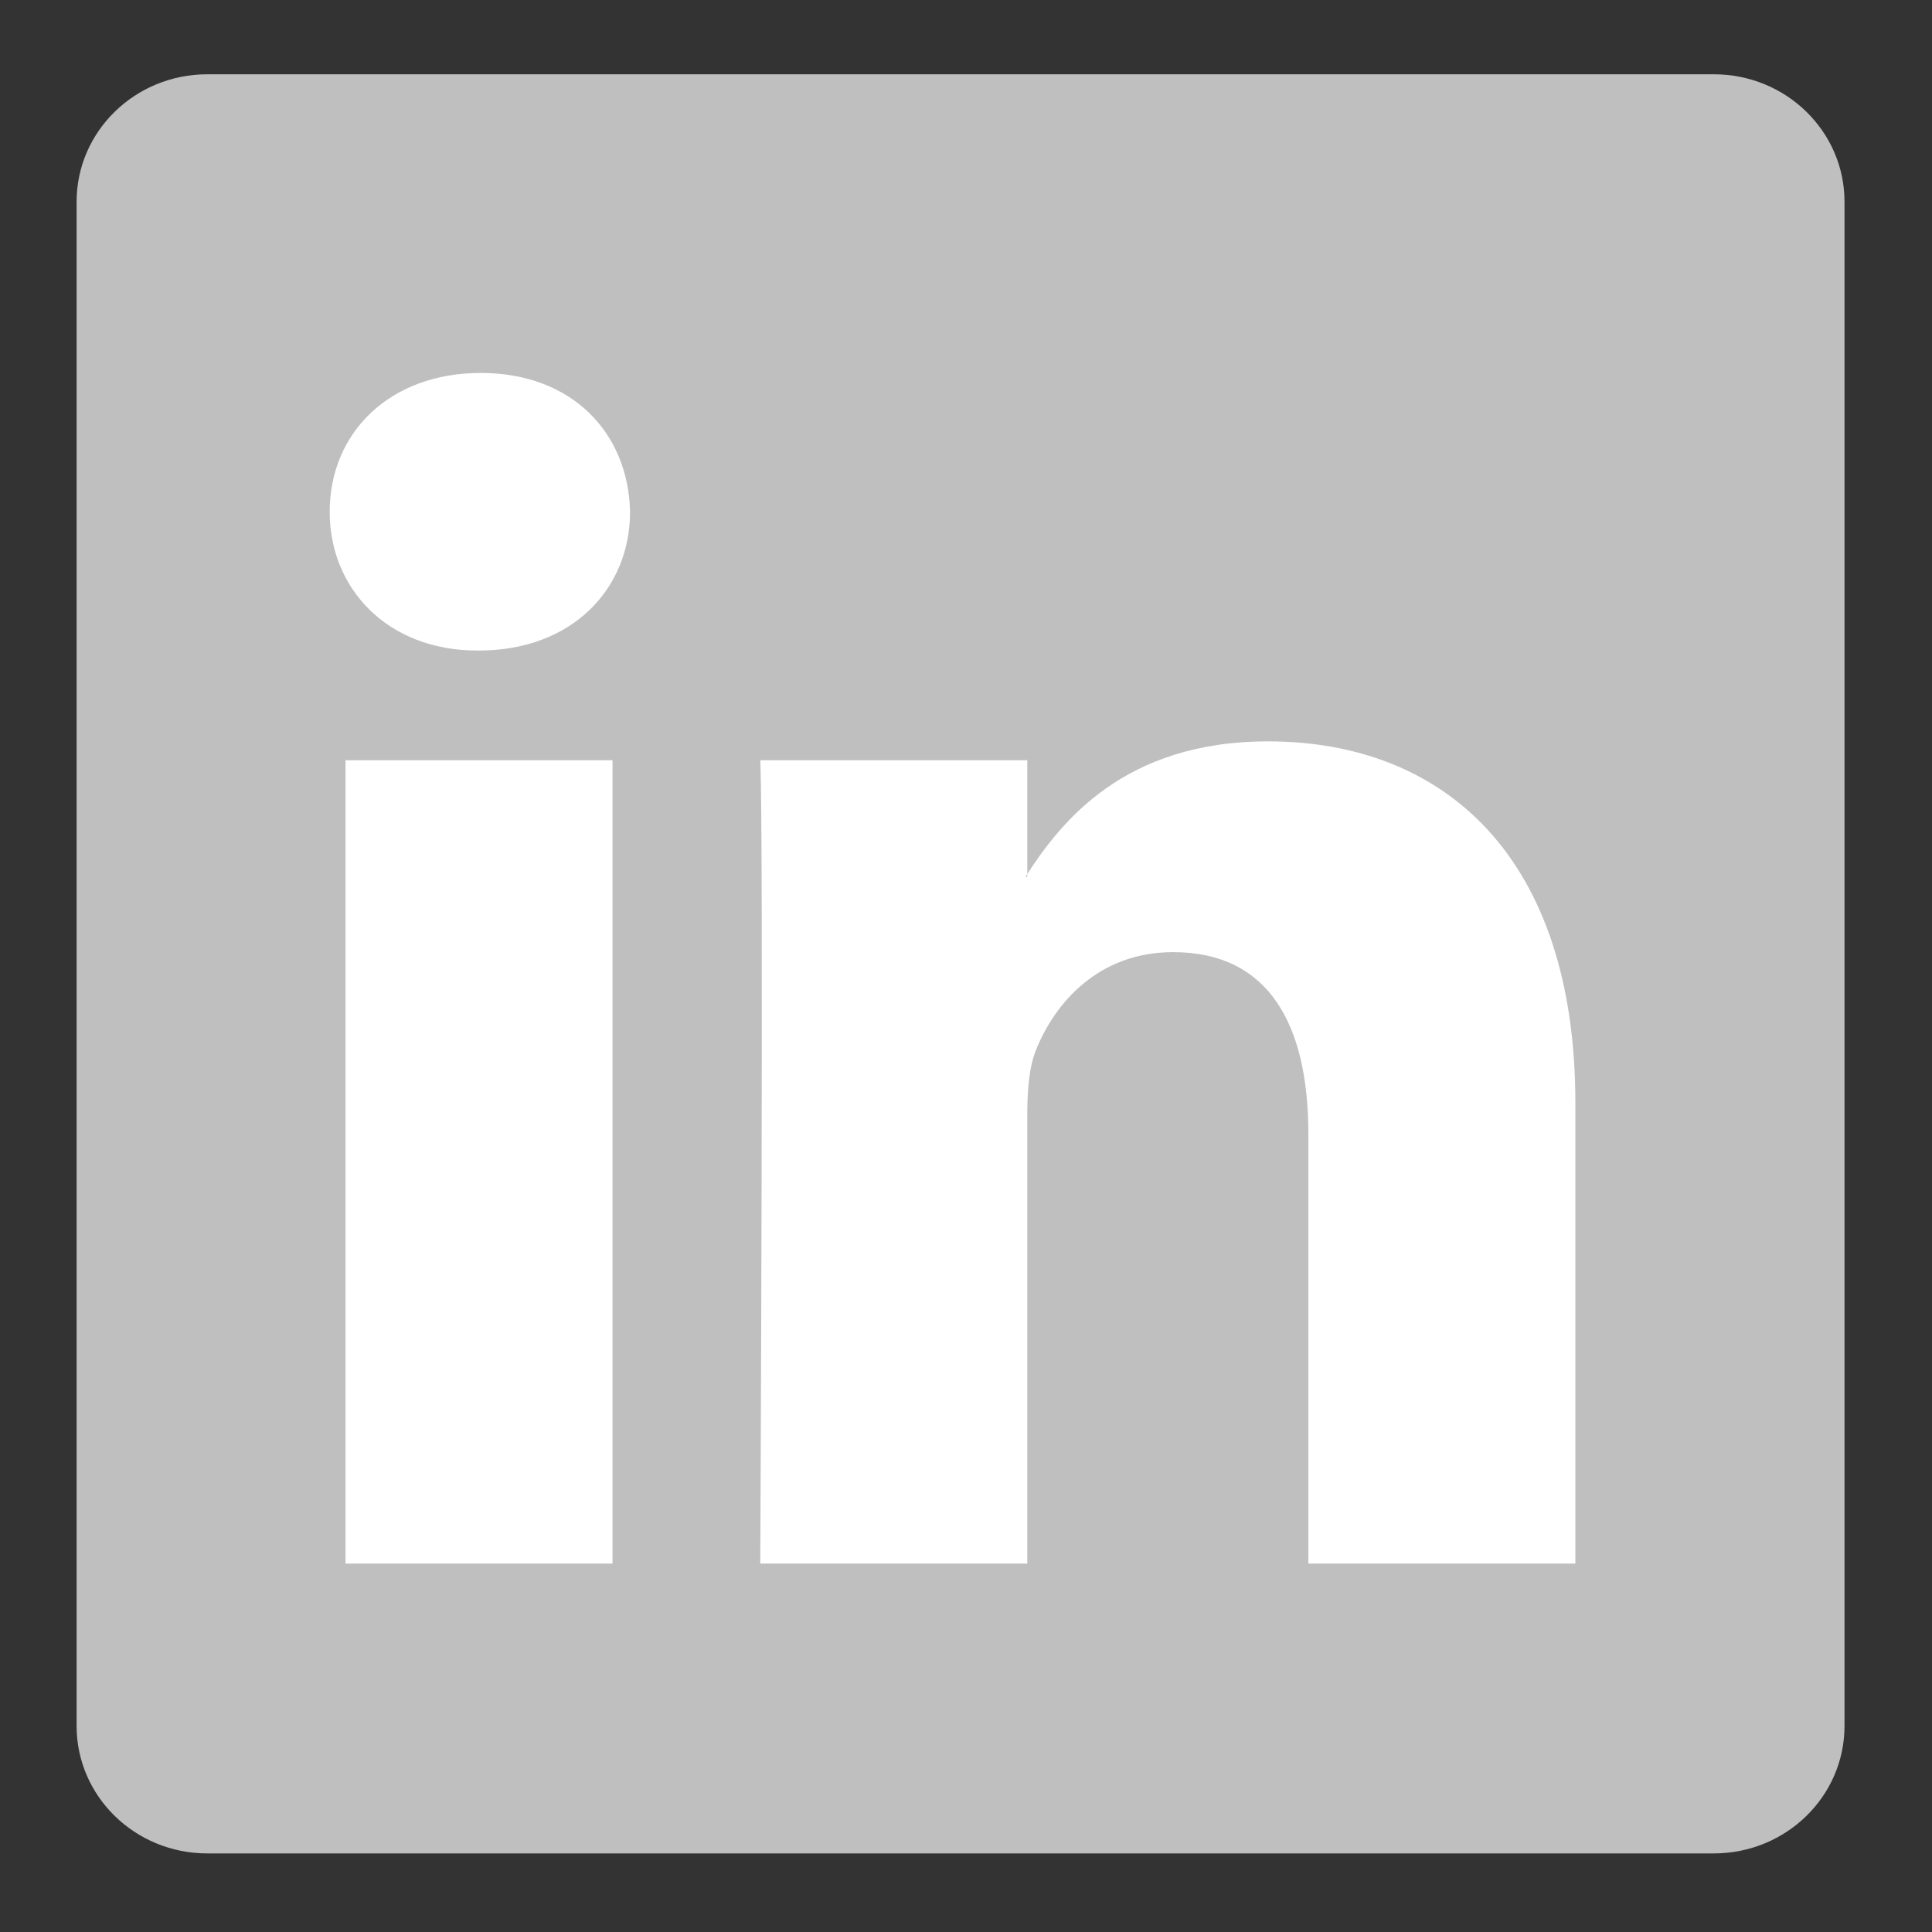 <svg xmlns="http://www.w3.org/2000/svg" width="140" height="140" viewBox="0 0 140 140">
  <rect x="0" y="0" width="140" height="140" fill="#333333" stroke="none"/>
  <g fill="none" fill-rule="evenodd" transform="matrix(1 0 0 -1 5.125 134.324)">
    <path fill="#BFBFBF" fill-rule="nonzero" d="M0.426,119.706 C0.426,124.805 4.665,128.941 9.893,128.941 L119.068,128.941 C124.297,128.941 128.535,124.805 128.535,119.706 L128.535,9.254 C128.535,4.154 124.297,0.019 119.068,0.019 L9.893,0.019 C4.665,0.019 0.426,4.154 0.426,9.254 L0.426,119.706 L0.426,119.706 Z"/>
    <path fill="#FFFFFF" d="M39.26 21.02L39.26 79.235 19.91 79.235 19.91 21.02 39.26 21.02zM29.585 87.184C36.333 87.184 40.532 91.654 40.532 97.241 40.407 102.953 36.333 107.299 29.713 107.299 23.094 107.299 18.766 102.953 18.766 97.241 18.766 91.654 22.965 87.184 29.459 87.184L29.585 87.184 29.585 87.184zM49.967 21.02L69.316 21.02 69.316 53.53C69.316 55.27 69.442 57.008 69.953 58.252 71.352 61.728 74.536 65.328 79.881 65.328 86.883 65.328 89.684 59.99 89.684 52.164L89.684 21.02 109.032 21.02 109.032 54.4C109.032 72.281 99.485 80.602 86.755 80.602 76.316 80.602 71.734 74.767 69.188 70.793L69.317 70.793 69.317 79.235 49.967 79.235C50.221 73.773 49.967 21.02 49.967 21.02L49.967 21.02z"/>
  </g>
</svg>
